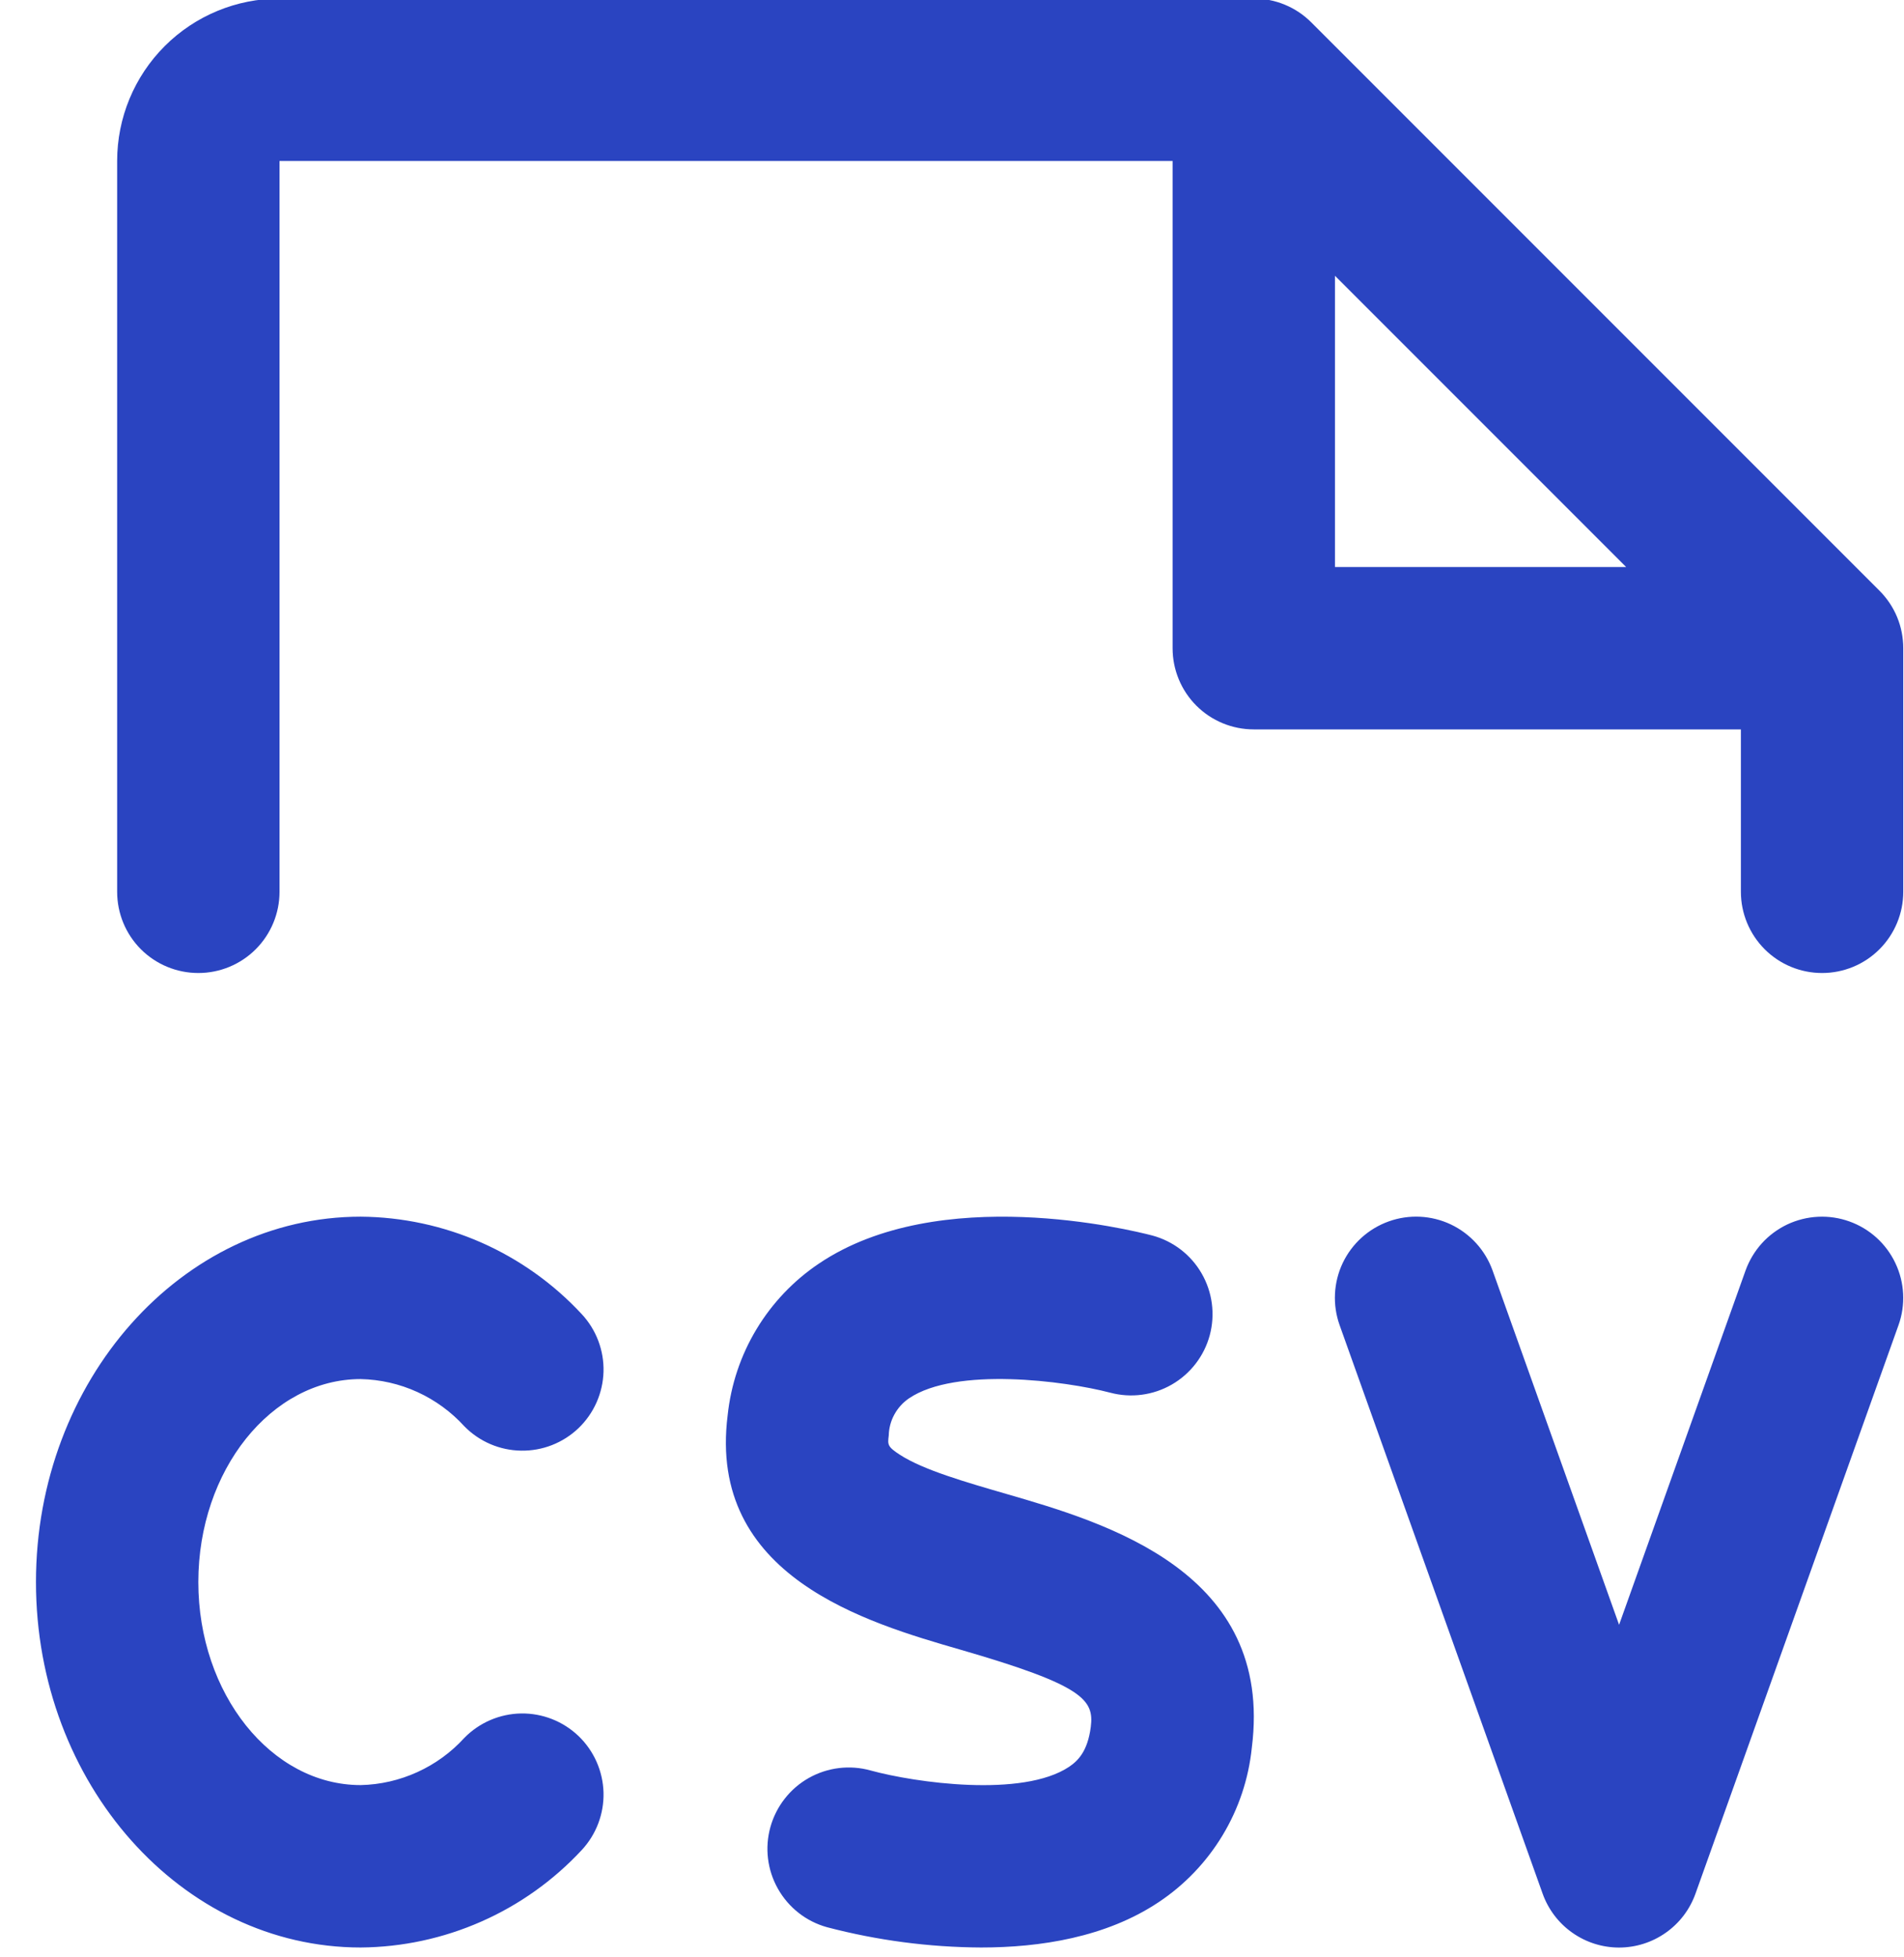 <svg width="36" height="37" viewBox="0 0 36 37" fill="none" xmlns="http://www.w3.org/2000/svg">
<path d="M3.75 29.906C3.75 32.017 5.128 33.744 6.82 33.744C7.19 33.736 7.555 33.652 7.892 33.498C8.229 33.345 8.532 33.124 8.781 32.85C9.064 32.562 9.449 32.397 9.852 32.39C10.256 32.384 10.646 32.537 10.938 32.816C11.229 33.095 11.399 33.478 11.411 33.881C11.422 34.285 11.274 34.677 10.999 34.972C10.465 35.547 9.818 36.008 9.1 36.324C8.381 36.641 7.605 36.808 6.82 36.814C3.433 36.814 0.68 33.715 0.68 29.906C0.68 26.098 3.433 22.999 6.82 22.999C7.605 23.005 8.381 23.172 9.1 23.488C9.818 23.805 10.465 24.265 10.999 24.841C11.274 25.136 11.422 25.528 11.411 25.931C11.399 26.335 11.229 26.718 10.938 26.997C10.646 27.276 10.256 27.429 9.852 27.422C9.449 27.416 9.064 27.251 8.781 26.963C8.532 26.689 8.229 26.468 7.892 26.314C7.555 26.16 7.19 26.077 6.82 26.069C5.128 26.069 3.75 27.796 3.75 29.906ZM19.024 28.239C18.256 28.016 17.462 27.788 17.018 27.502C16.779 27.347 16.782 27.31 16.804 27.137C16.807 26.998 16.843 26.861 16.91 26.739C16.977 26.616 17.072 26.512 17.187 26.433C18.07 25.835 20.131 26.101 20.991 26.326C21.384 26.431 21.804 26.376 22.157 26.172C22.51 25.968 22.768 25.633 22.874 25.239C22.979 24.845 22.924 24.425 22.72 24.072C22.517 23.719 22.181 23.461 21.787 23.355C21.38 23.25 17.757 22.354 15.485 23.885C15.005 24.207 14.601 24.632 14.303 25.127C14.004 25.623 13.819 26.178 13.758 26.754C13.375 29.801 16.378 30.67 18.172 31.188C20.486 31.858 20.689 32.132 20.624 32.645C20.564 33.107 20.382 33.285 20.213 33.399C19.331 33.986 17.302 33.698 16.462 33.468C16.069 33.358 15.649 33.409 15.293 33.609C14.938 33.809 14.677 34.143 14.567 34.535C14.457 34.928 14.508 35.349 14.709 35.704C14.909 36.059 15.242 36.321 15.635 36.43C16.587 36.68 17.566 36.809 18.55 36.814C19.666 36.814 20.91 36.622 21.906 35.958C22.397 35.632 22.81 35.2 23.115 34.695C23.42 34.19 23.609 33.623 23.669 33.036C24.089 29.715 20.921 28.788 19.024 28.239ZM34.967 23.089C34.777 23.021 34.576 22.991 34.374 23.001C34.173 23.011 33.976 23.06 33.793 23.146C33.611 23.233 33.447 23.354 33.312 23.503C33.177 23.653 33.072 23.828 33.004 24.017L30.613 30.714L28.221 24.017C28.084 23.634 27.8 23.321 27.432 23.146C27.064 22.972 26.642 22.951 26.259 23.088C25.875 23.225 25.562 23.508 25.387 23.876C25.213 24.244 25.192 24.666 25.329 25.05L29.167 35.795C29.273 36.093 29.469 36.352 29.728 36.534C29.987 36.717 30.296 36.815 30.612 36.815C30.929 36.815 31.238 36.717 31.497 36.534C31.756 36.352 31.952 36.093 32.058 35.795L35.896 25.05C36.033 24.667 36.012 24.245 35.837 23.877C35.663 23.509 35.35 23.226 34.967 23.089ZM35.986 12.253V16.858C35.986 17.265 35.824 17.656 35.536 17.944C35.249 18.232 34.858 18.393 34.451 18.393C34.044 18.393 33.654 18.232 33.366 17.944C33.078 17.656 32.916 17.265 32.916 16.858V13.788H23.706C23.299 13.788 22.908 13.627 22.62 13.339C22.332 13.051 22.171 12.66 22.171 12.253V3.043H5.285V16.858C5.285 17.265 5.123 17.656 4.835 17.944C4.547 18.232 4.157 18.393 3.75 18.393C3.343 18.393 2.952 18.232 2.664 17.944C2.376 17.656 2.215 17.265 2.215 16.858V3.043C2.215 2.229 2.538 1.448 3.114 0.872C3.69 0.296 4.471 -0.027 5.285 -0.027H23.706C23.907 -0.028 24.107 0.012 24.293 0.089C24.48 0.166 24.649 0.279 24.792 0.422L35.537 11.167C35.68 11.31 35.793 11.479 35.87 11.665C35.947 11.852 35.986 12.052 35.986 12.253ZM30.746 10.718L25.241 5.213V10.718H30.746Z" fill="#2A44C1"/>
</svg>
